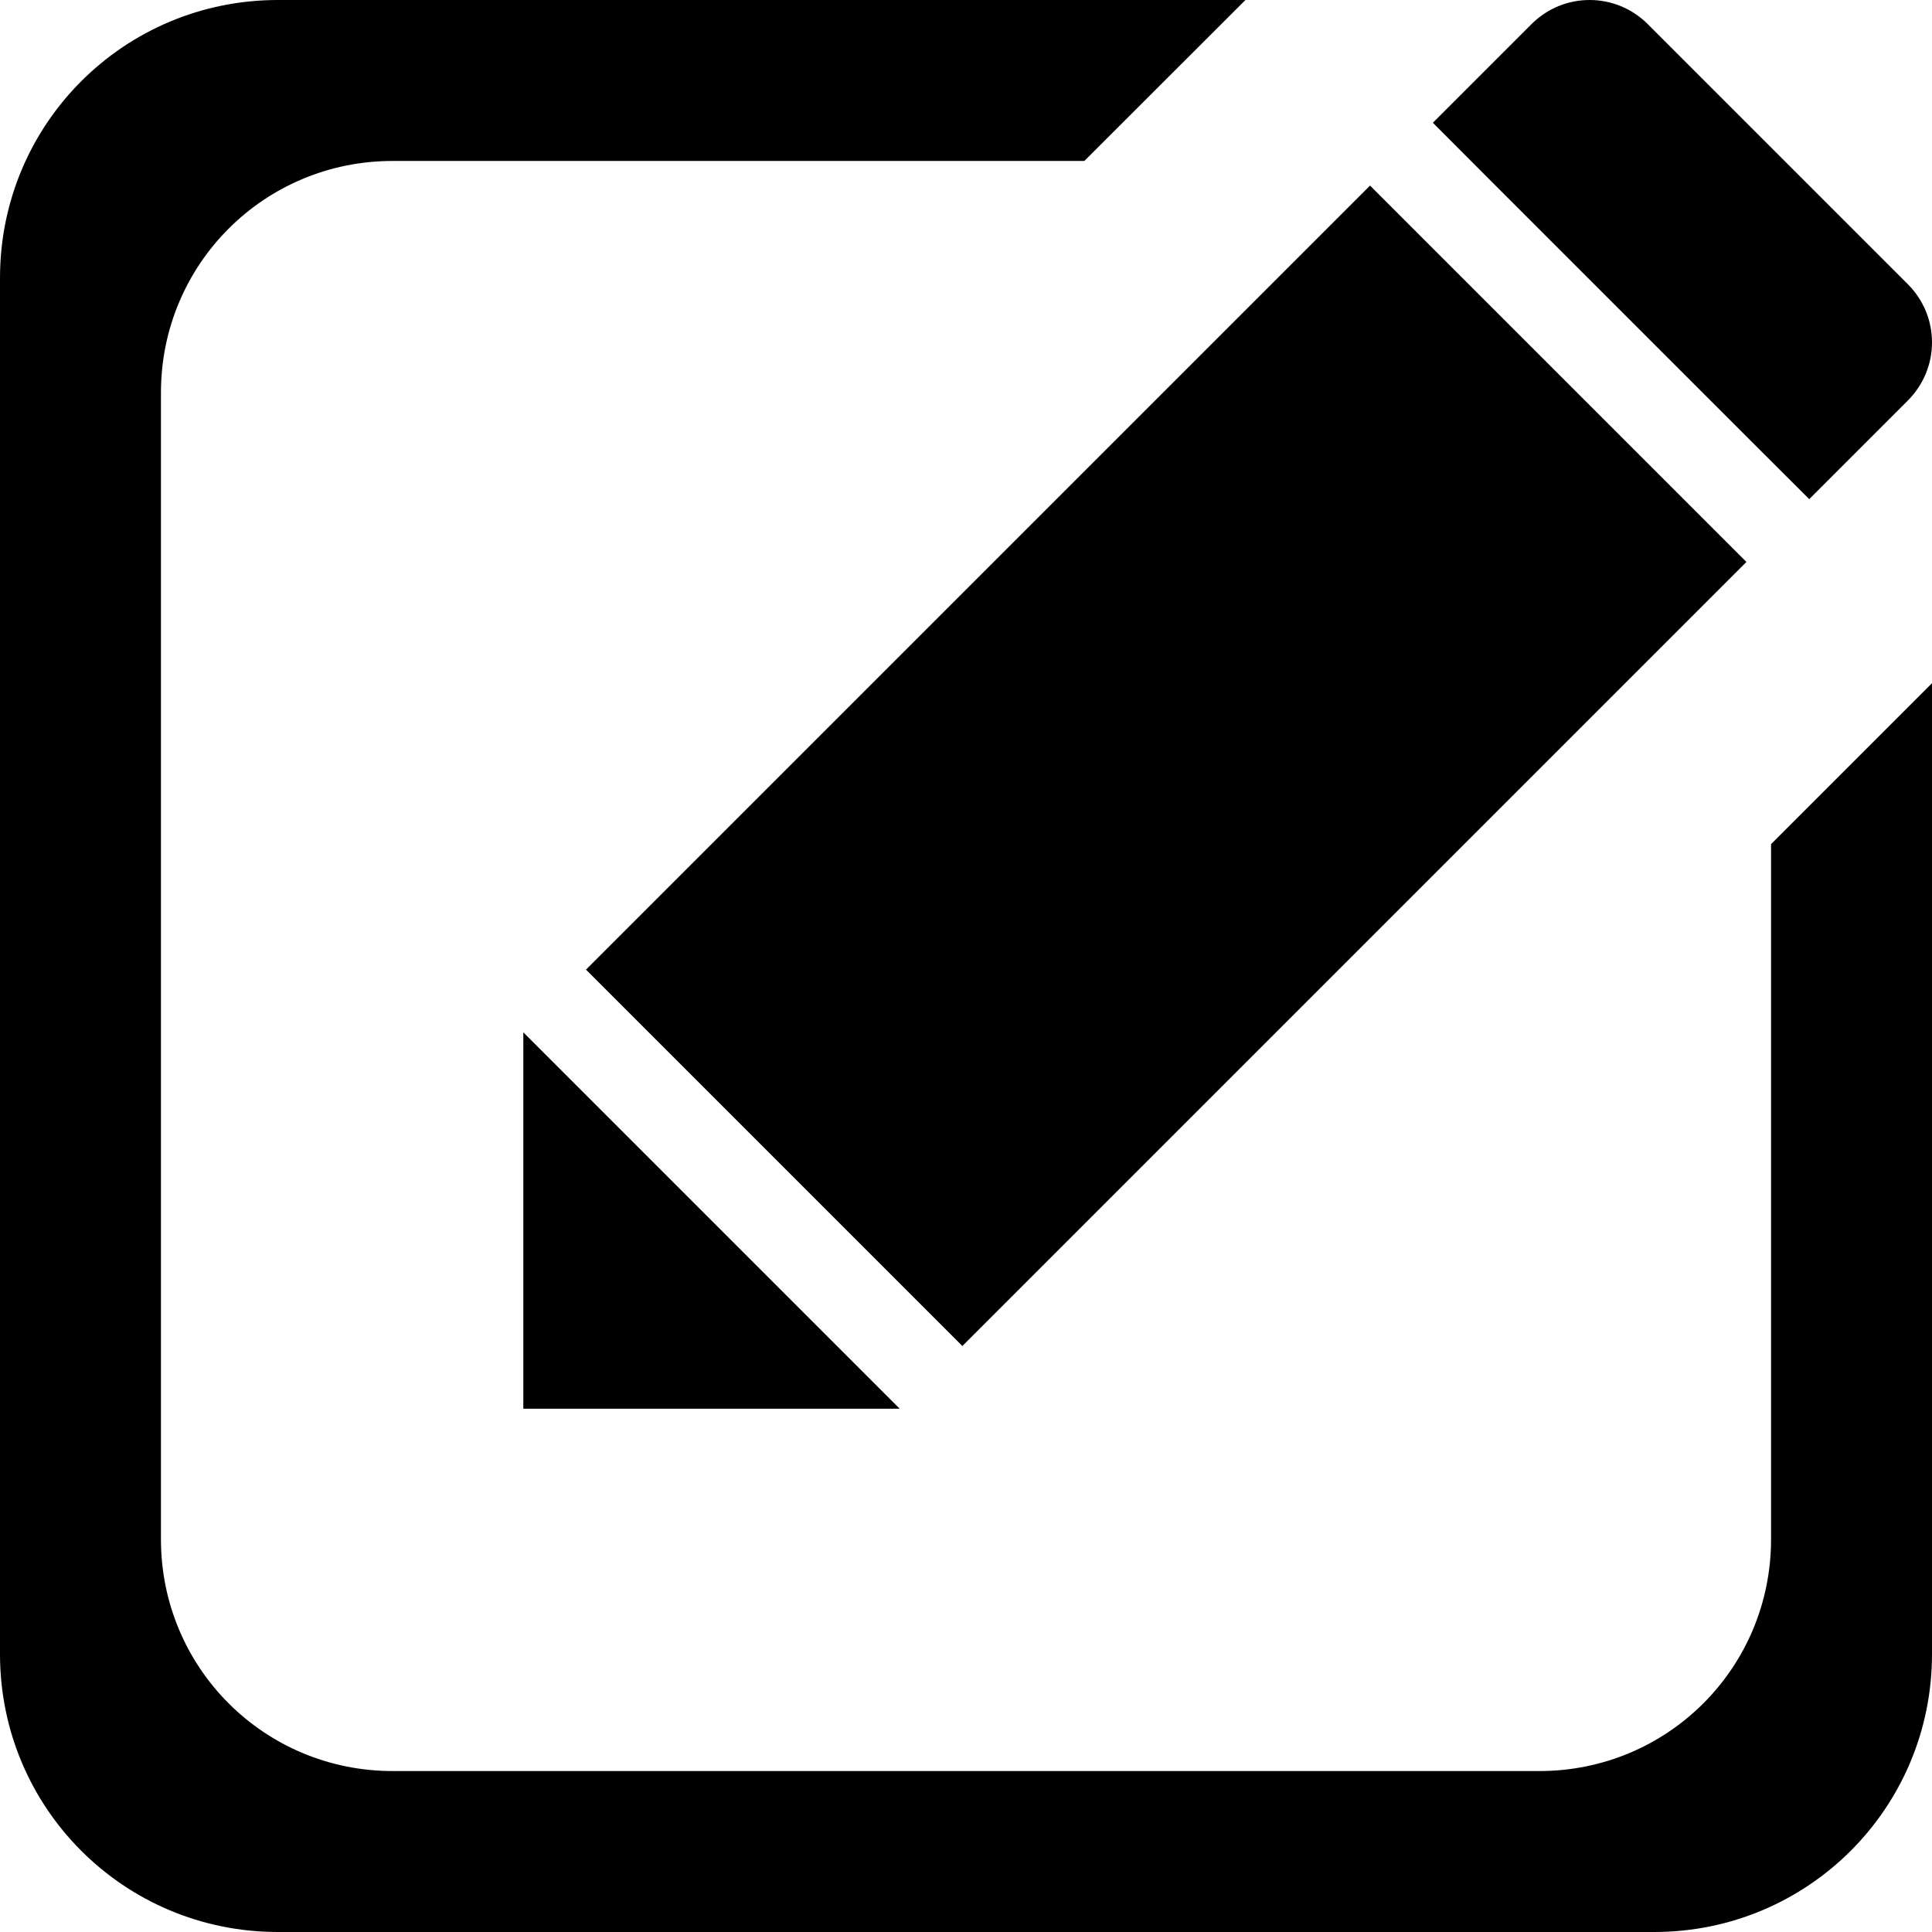 <?xml version="1.0" encoding="UTF-8" standalone="no"?>
<!-- Created with Inkscape (http://www.inkscape.org/) -->

<svg
   width="48"
   height="48"
   viewBox="0 0 12.7 12.7"
   version="1.1"
   id="svg1"
   xmlns="http://www.w3.org/2000/svg"
   xmlns:svg="http://www.w3.org/2000/svg">
  <defs
     id="defs1" />
  <g
     id="layer1">
    <path
       id="rect6"
       style="fill:#000000;stroke-width:2.366"
       d="M 1.827 0 C 0.815 0 -6.2665859e-16 0.815 0 1.827 L 0 10.873 C 0 11.885 0.815 12.7 1.827 12.7 L 10.873 12.7 C 11.885 12.7 12.7 11.885 12.7 10.873 L 12.7 4.491 L 11.642 5.549 L 11.642 10.119 C 11.642 10.963 10.963 11.642 10.119 11.642 L 2.581 11.642 C 1.737 11.642 1.058 10.963 1.058 10.119 L 1.058 2.581 C 1.058 1.737 1.737 1.058 2.581 1.058 L 7.128 1.058 L 8.187 0 L 1.827 0 z M 10.449 0 C 10.311 0 10.173 0.053 10.067 0.159 L 9.96 0.266 L 9.801 0.425 L 9.419 0.807 L 9.801 1.19 L 11.51 2.899 L 11.893 3.281 L 12.275 2.899 L 12.434 2.74 L 12.541 2.633 C 12.753 2.421 12.753 2.08 12.541 1.868 L 10.832 0.159 C 10.726 0.053 10.588 0 10.449 0 z M 9.006 1.22 L 3.852 6.374 L 6.326 8.848 L 11.48 3.694 L 9.006 1.22 z M 3.44 6.786 L 3.44 9.26 L 5.914 9.26 L 3.44 6.786 z " />
  </g>
</svg>
